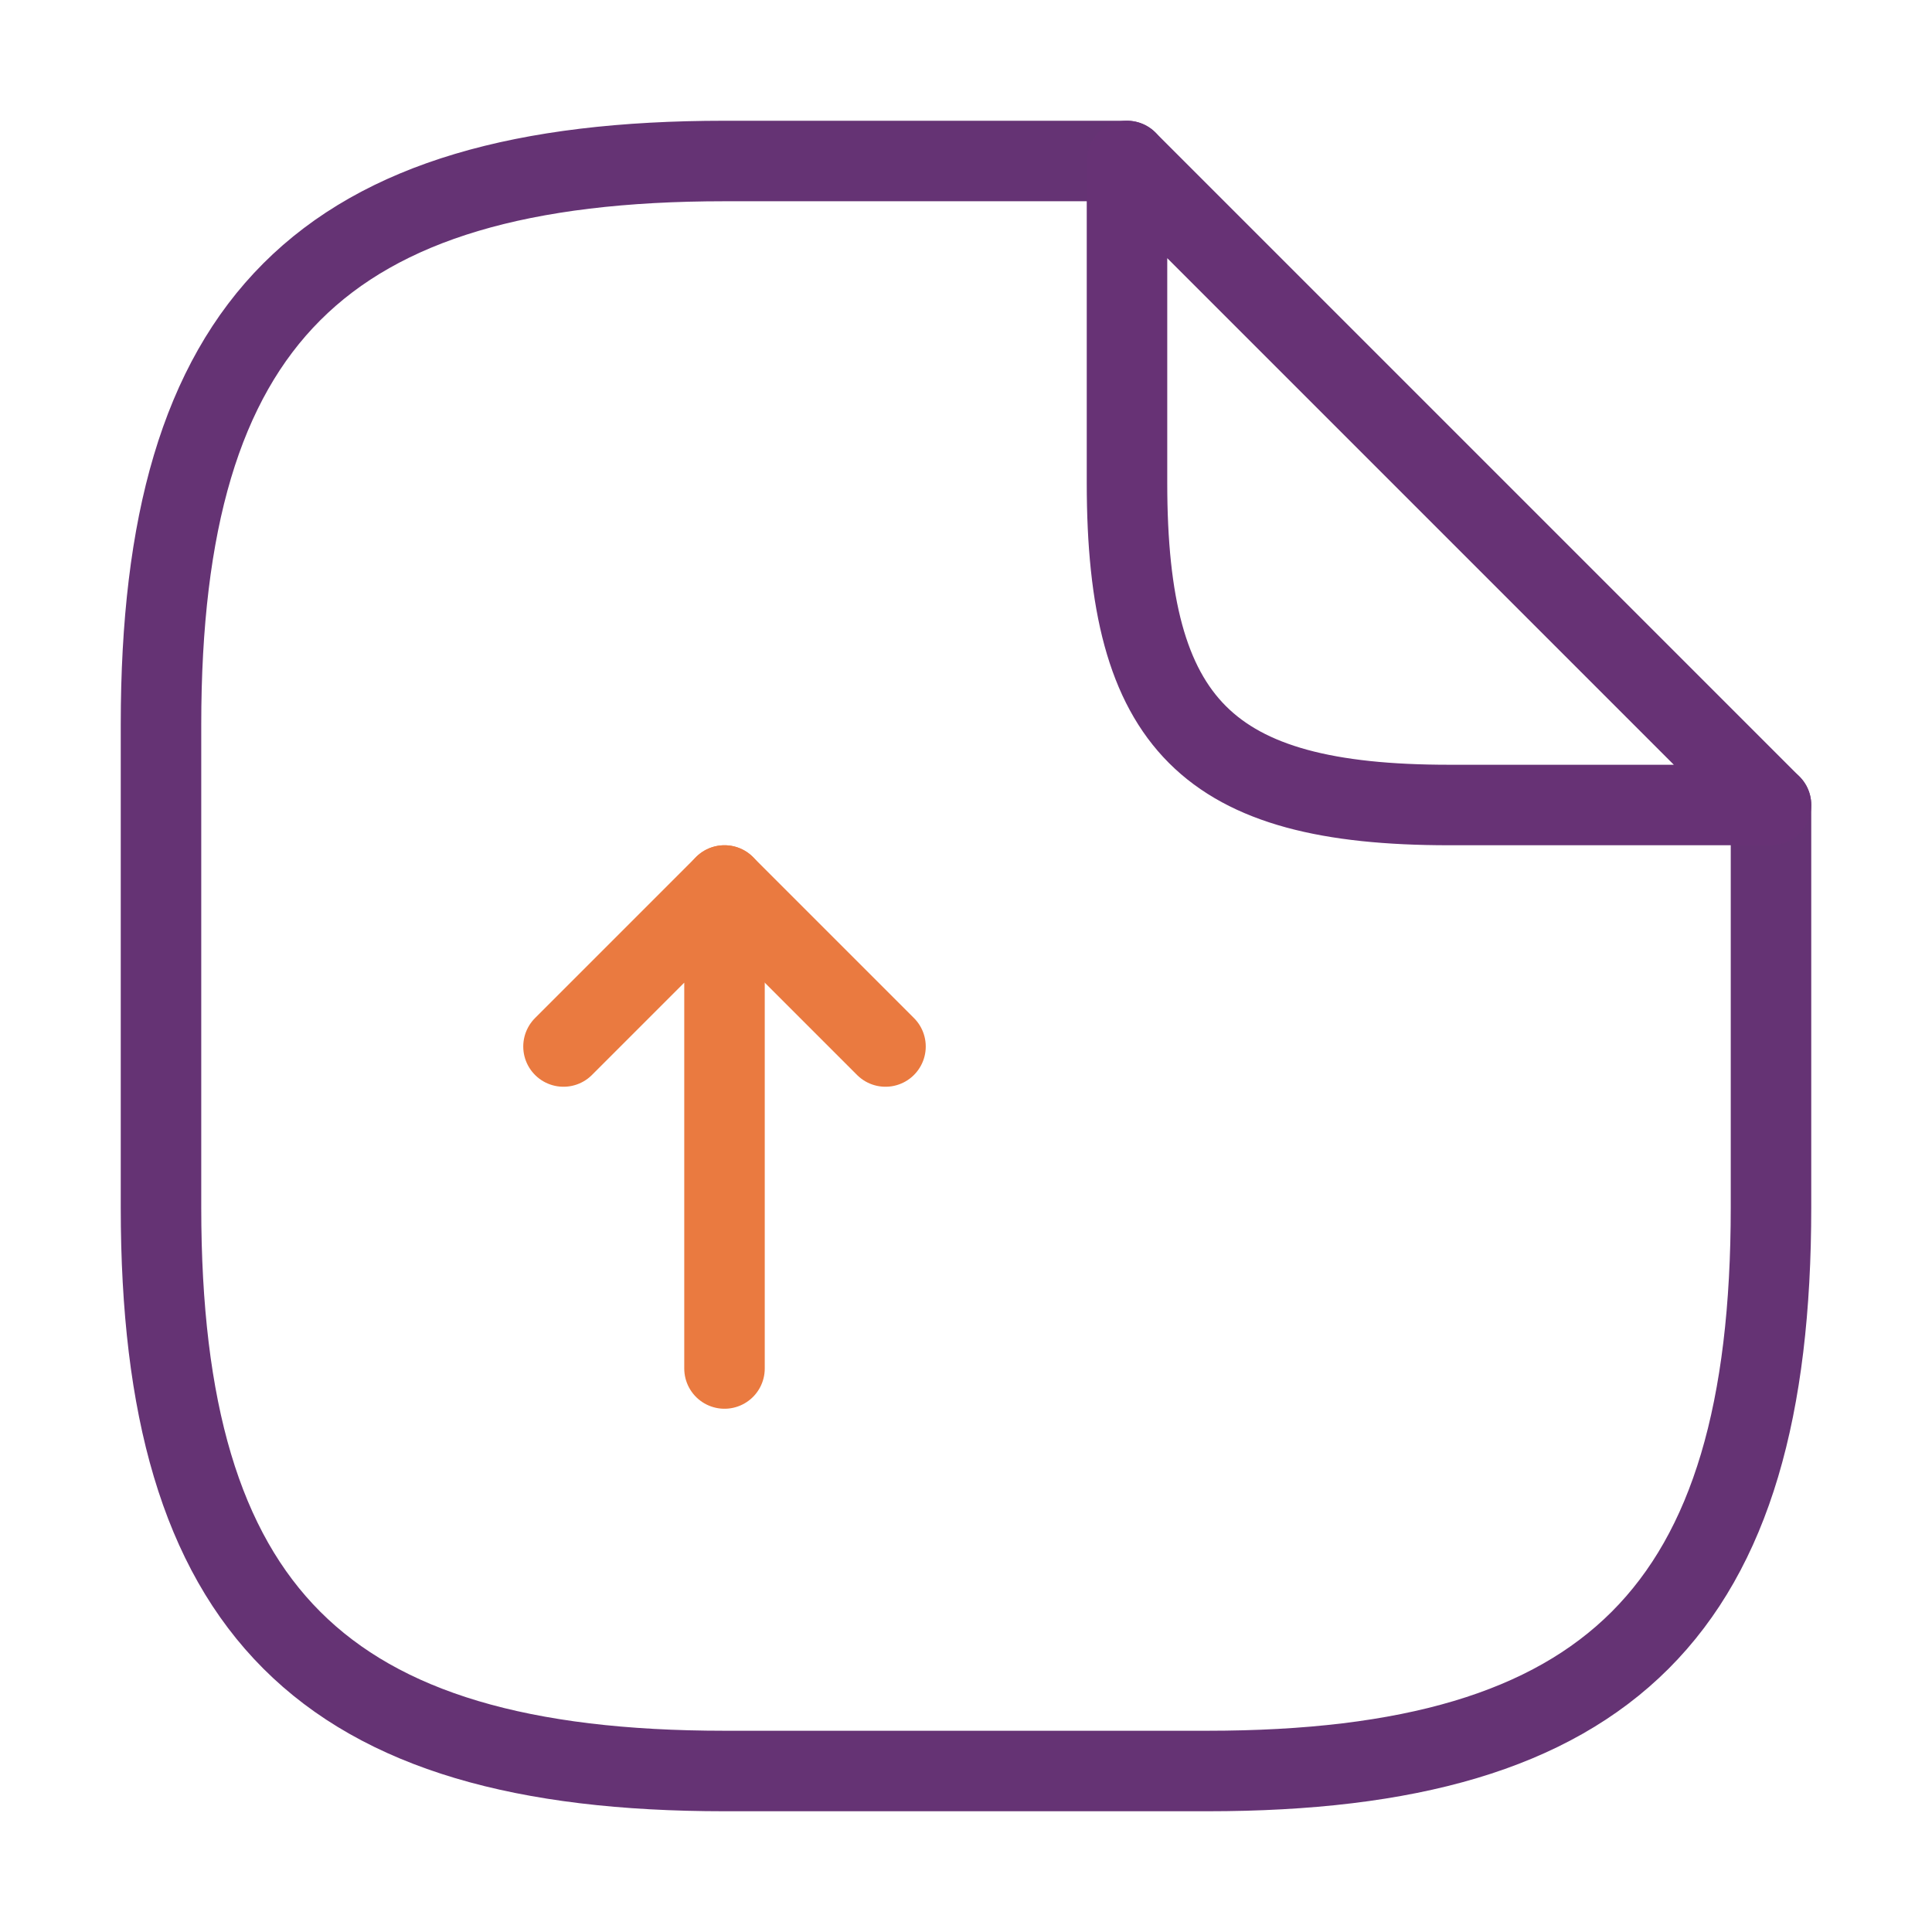 <svg width="48" height="48" viewBox="0 0 48 48" fill="none" xmlns="http://www.w3.org/2000/svg">
<path d="M18 34V22L14 26" stroke="#EA7A40" stroke-width="2" stroke-linecap="round" stroke-linejoin="round"/>
<path d="M18 22L22 26" stroke="#EA7A40" stroke-width="2" stroke-linecap="round" stroke-linejoin="round"/>
<path d="M44 20V30C44 40 40 44 30 44H18C8 44 4 40 4 30V18C4 8 8 4 18 4H28" stroke="#653374" stroke-width="2" stroke-linecap="round" stroke-linejoin="round"/>
<path d="M44 20H36C30 20 28 18 28 12V4L44 20Z" stroke="#673275" stroke-width="2" stroke-linecap="round" stroke-linejoin="round"/>
</svg>
